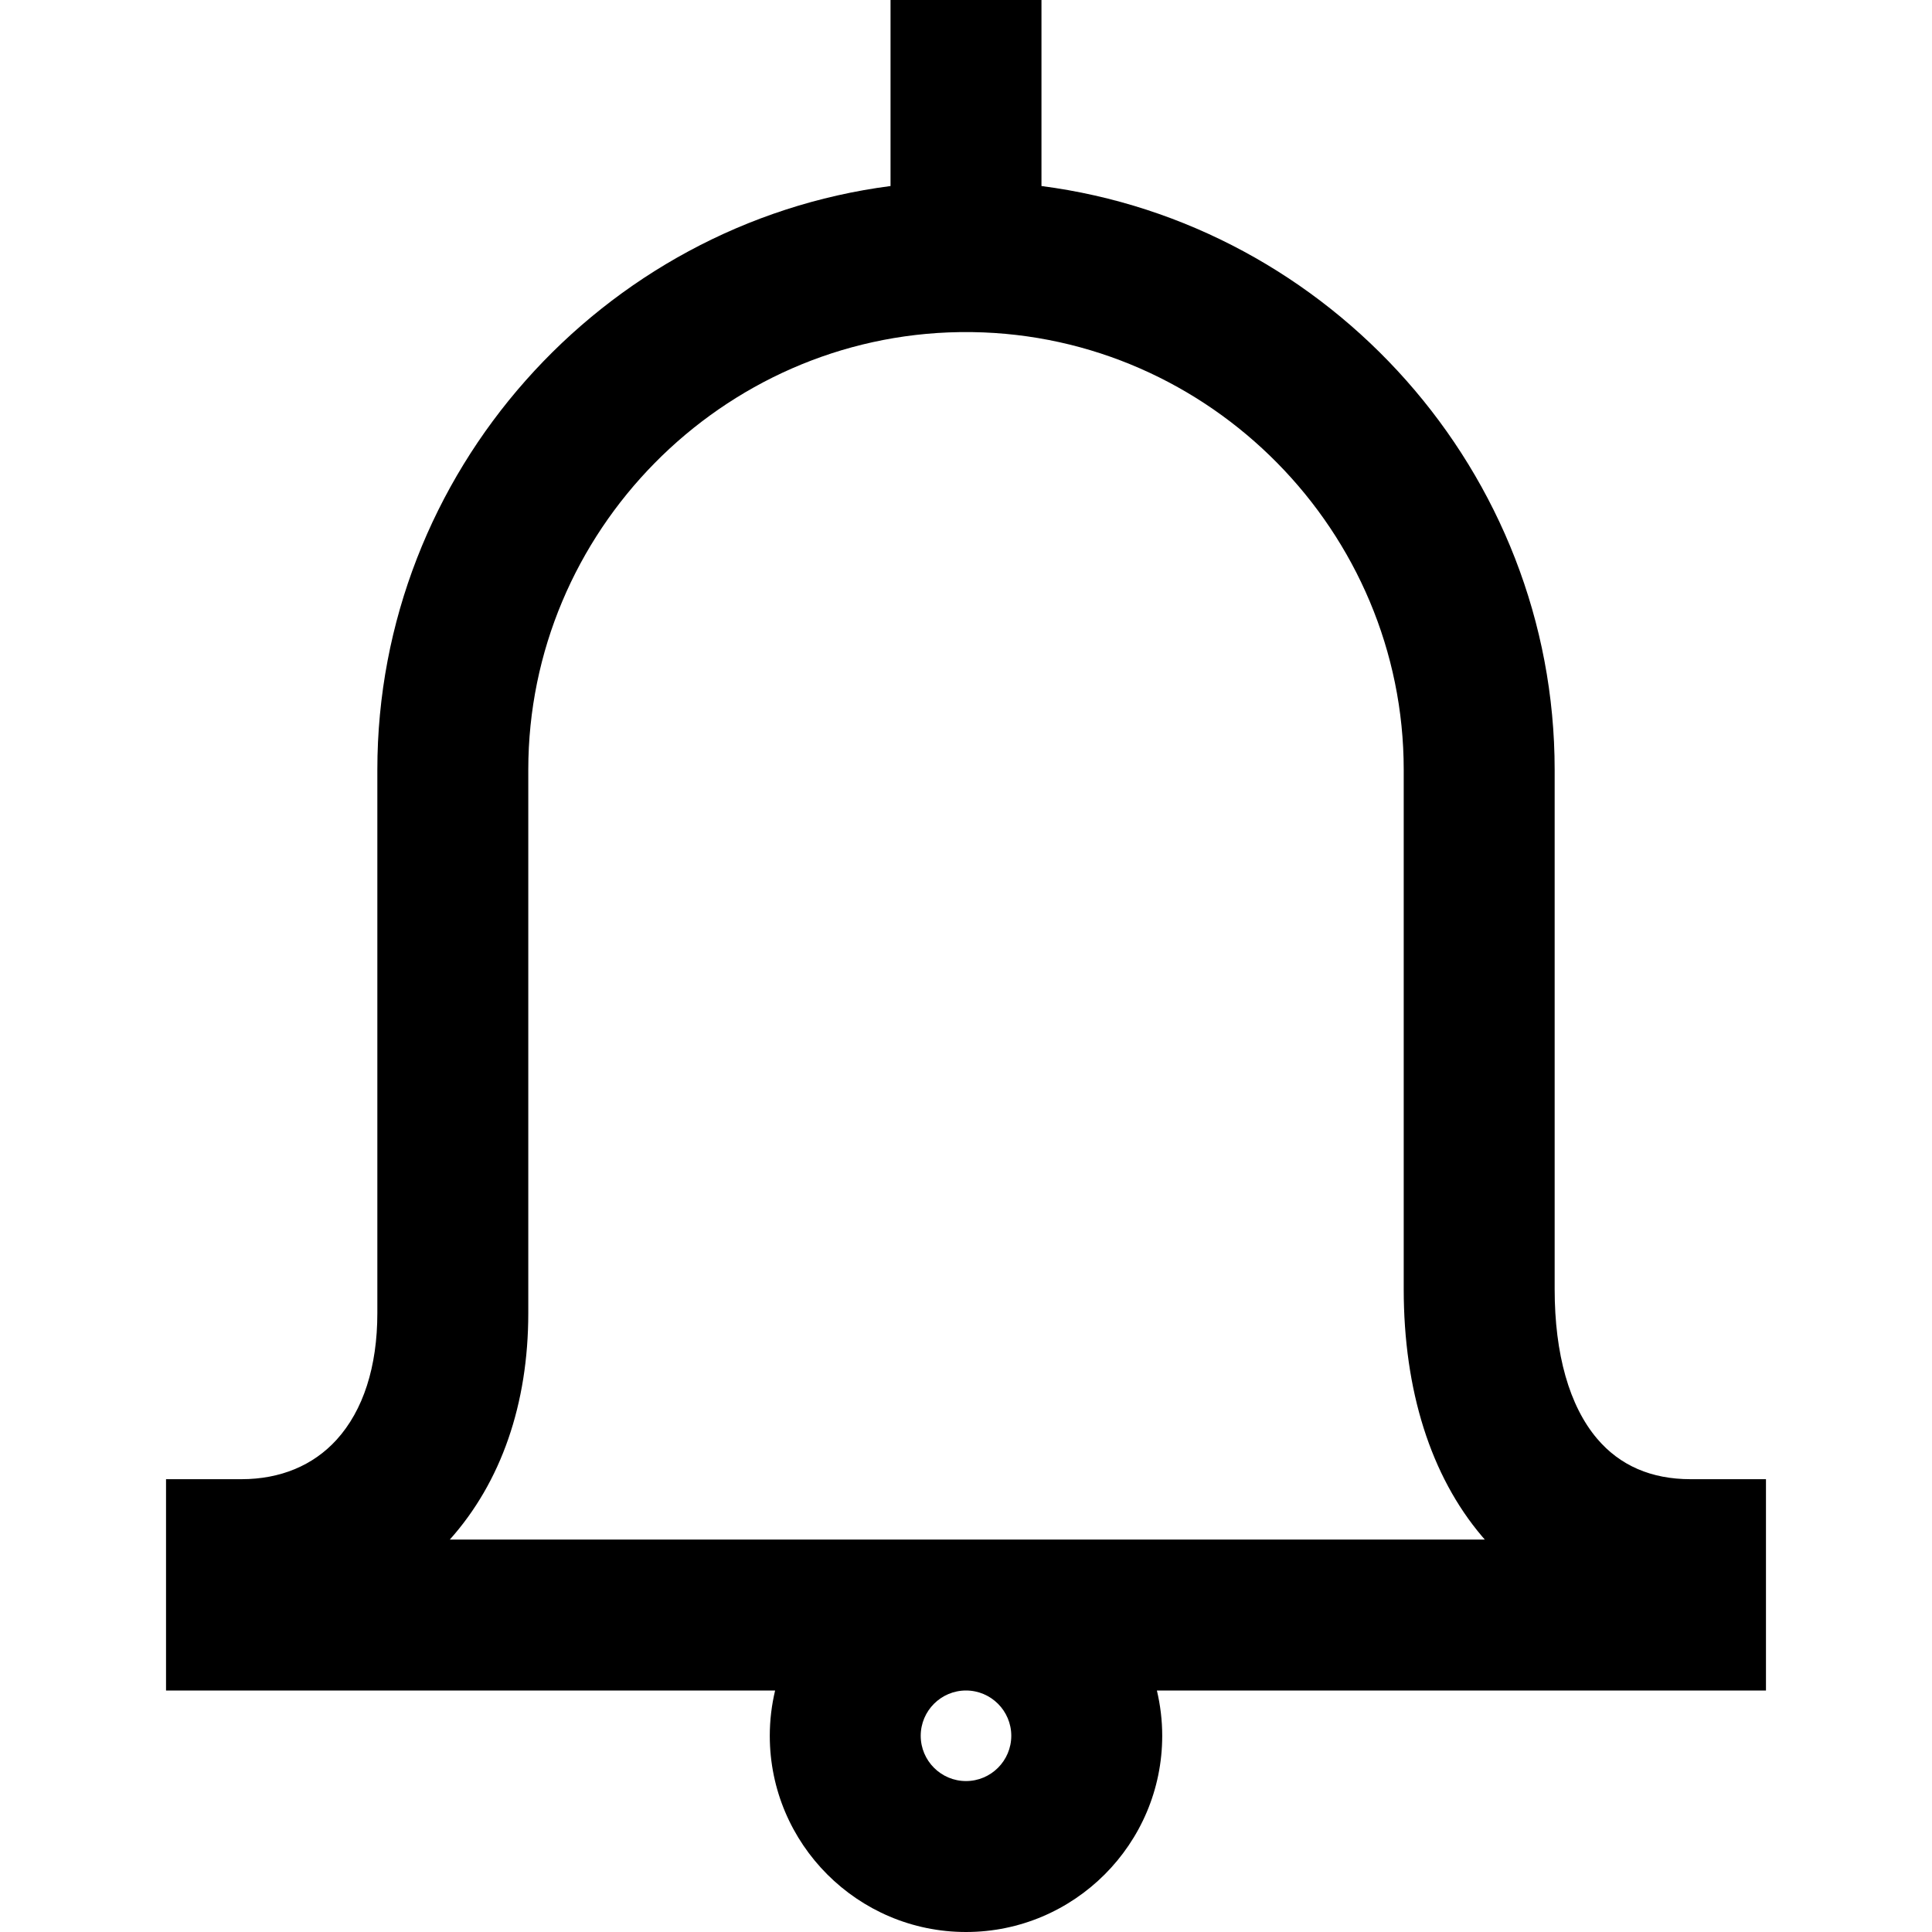 <?xml version="1.0" encoding="iso-8859-1"?>
<!-- Generator: Adobe Illustrator 19.0.0, SVG Export Plug-In . SVG Version: 6.00 Build 0)  -->
<svg version="1.1" id="Capa_1" xmlns="http://www.w3.org/2000/svg" xmlns:xlink="http://www.w3.org/1999/xlink" x="0px" y="0px"
	 viewBox="0 0 512 512" style="enable-background:new 0 0 512 512;" xml:space="preserve">
<g>
	<g>
		<path d="M468,392h-20c-10.384,0-18.709-3.609-24.745-10.728C415.892,372.588,412,358.886,412,341.646V204
			c0-78.818-59.543-144.777-136-154.699V0h-40v49.301C159.543,59.223,100,125.181,100,204v144c0,14.175-3.734,25.775-10.799,33.546
			C82.984,388.385,74.27,392,64,392H44v56h161.413c-0.915,3.855-1.413,7.869-1.413,12c0,28.673,23.327,52,52,52
			c28.673,0,52-23.327,52-52c0-4.131-0.499-8.145-1.413-12H468V392z M256,472c-6.617,0-12-5.383-12-12s5.383-12,12-12
			s12,5.383,12,12S262.617,472,256,472z M119.208,408C132.813,392.784,140,372.052,140,348V204
			c0-63.067,51.263-115.072,114.302-115.987h3.396C320.737,88.928,372,140.933,372,204v137.646c0,26.84,7.174,49.488,20.745,65.494
			c0.245,0.289,0.492,0.576,0.741,0.86H119.208z"/>
	</g>
</g>
<g>
</g>
<g>
</g>
<g>
</g>
<g>
</g>
<g>
</g>
<g>
</g>
<g>
</g>
<g>
</g>
<g>
</g>
<g>
</g>
<g>
</g>
<g>
</g>
<g>
</g>
<g>
</g>
<g>
</g>
</svg>
